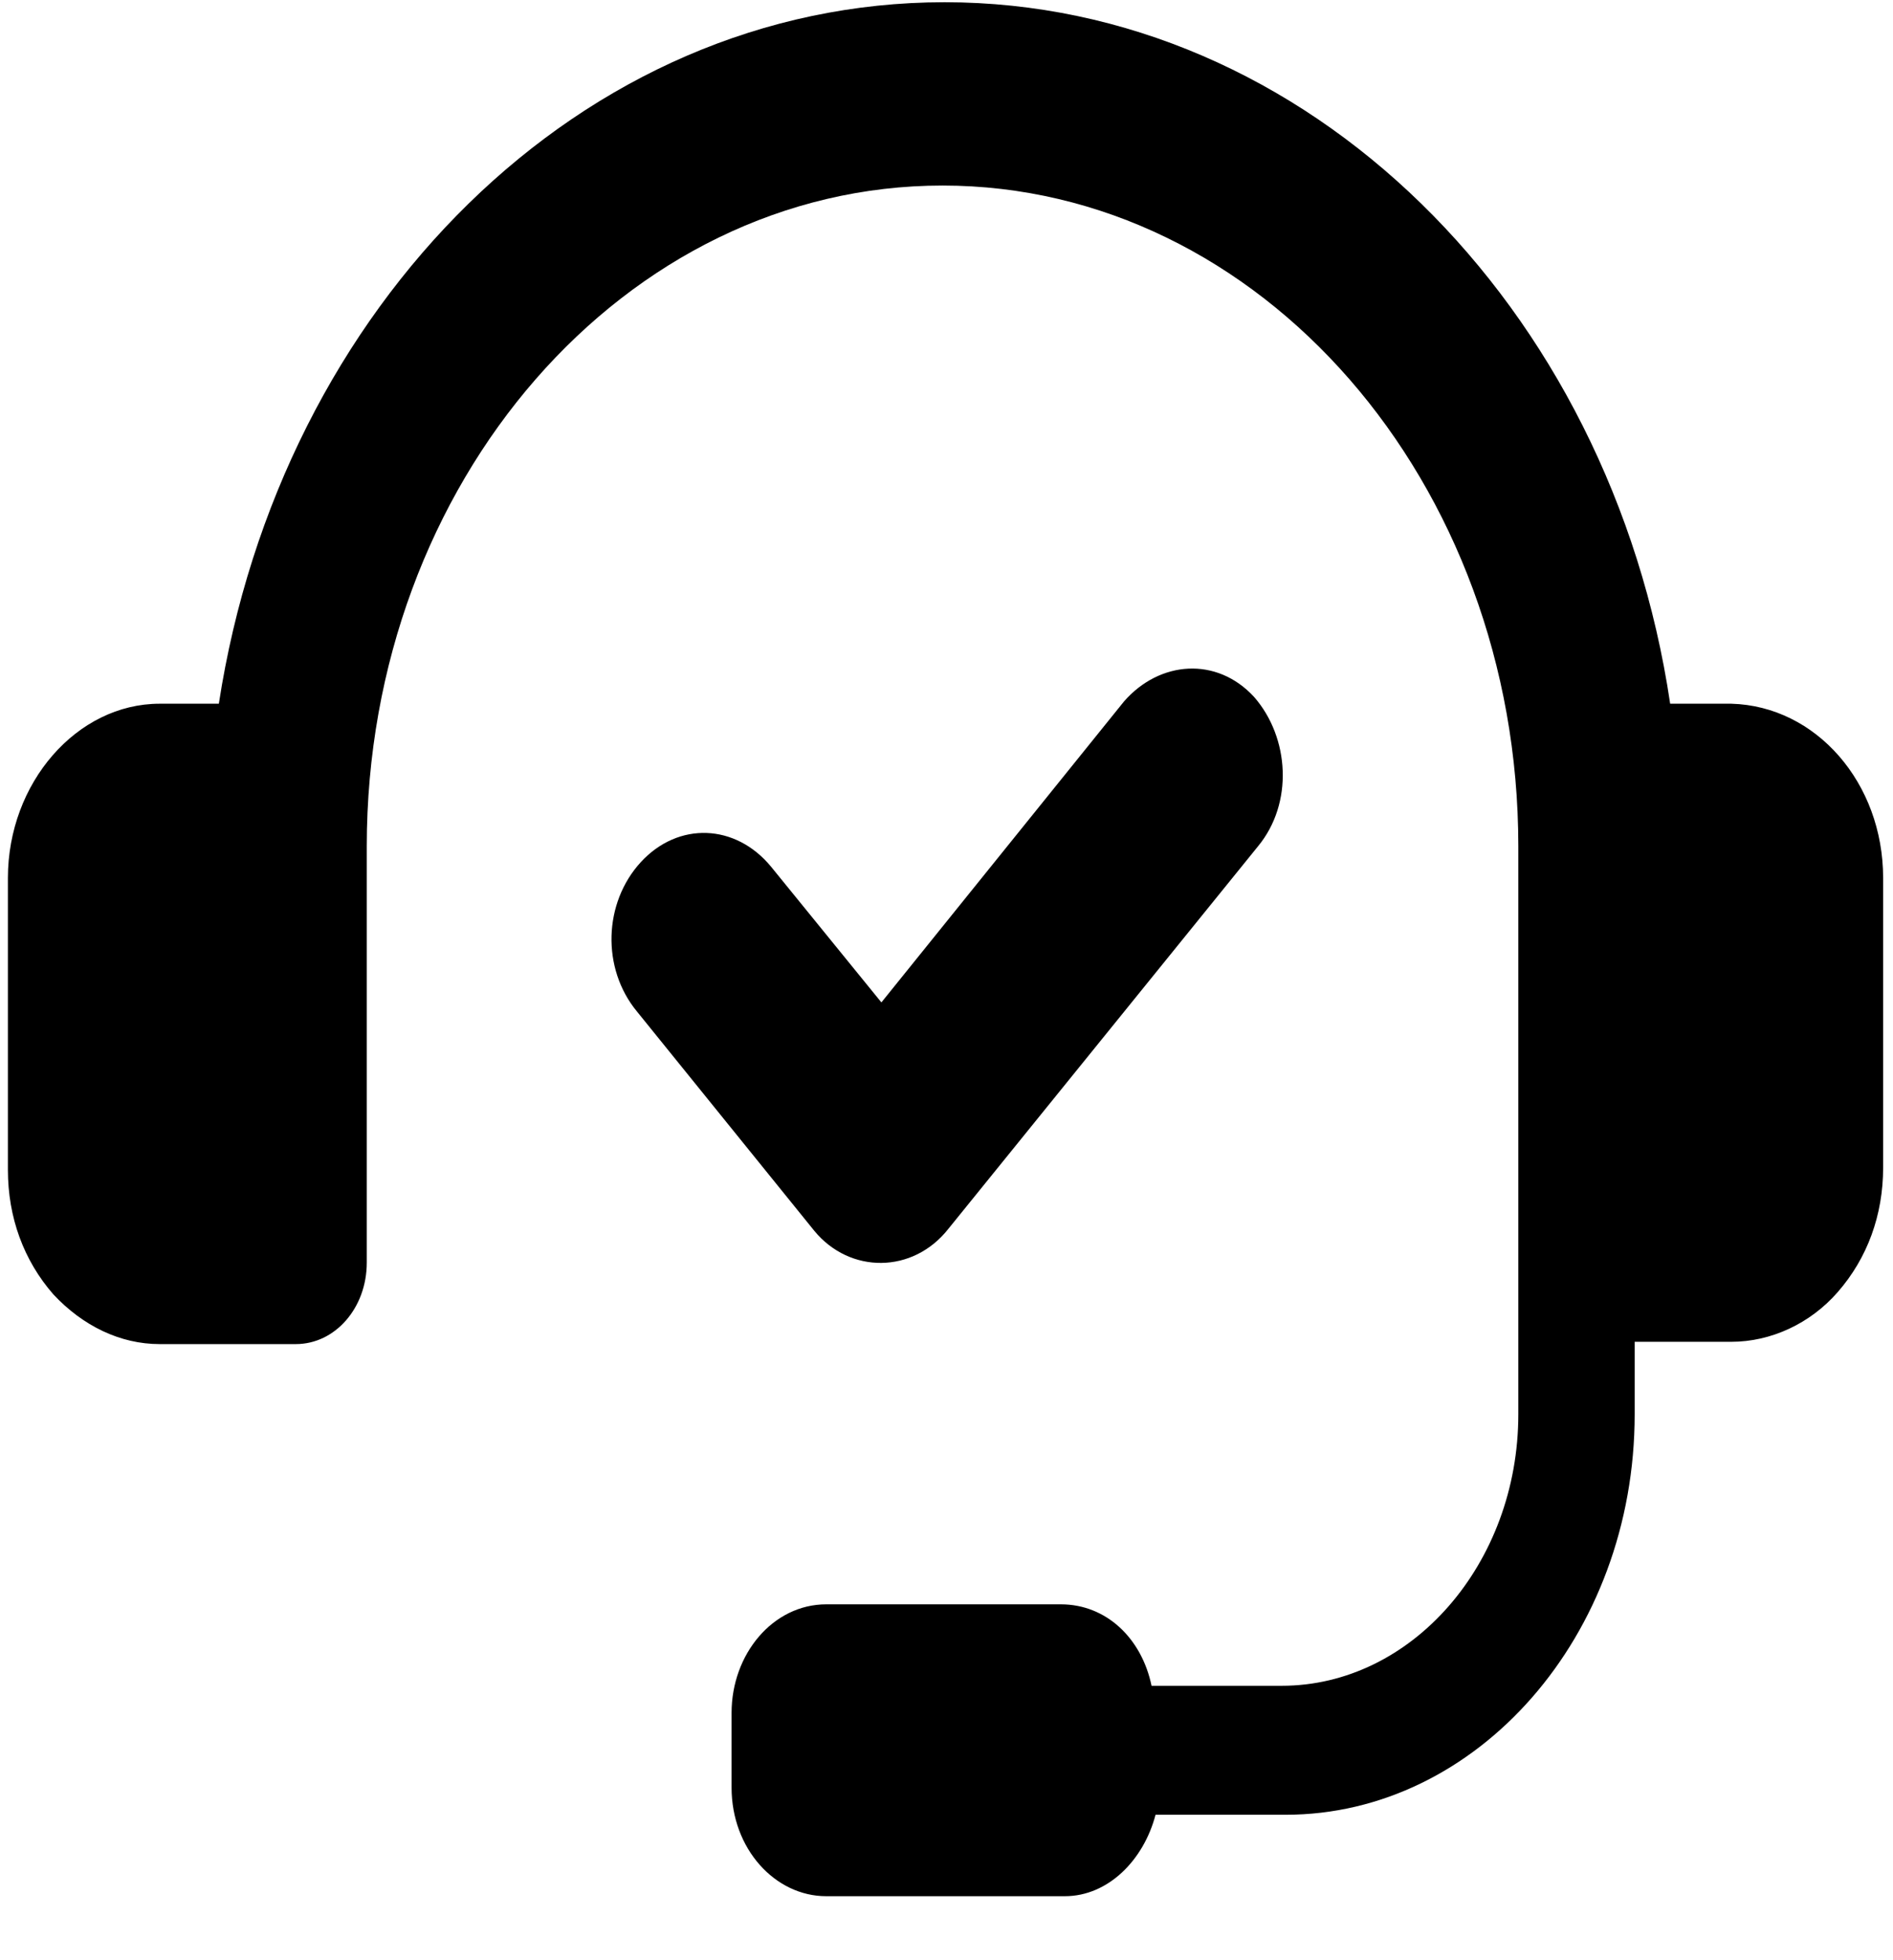 <svg width="28" height="29" viewBox="0 0 28 29" fill="none" xmlns="http://www.w3.org/2000/svg">
<g clip-path="url(#clip0)">
<path d="M14.029 18.178L18.608 12.52C19.133 11.884 19.075 10.913 18.55 10.311C17.996 9.708 17.15 9.775 16.625 10.378L13.037 14.83L11.404 12.821C10.879 12.185 10.033 12.152 9.479 12.754C8.925 13.357 8.896 14.328 9.421 14.964L12.046 18.211C12.571 18.847 13.504 18.847 14.029 18.178Z" fill="black"/>
<path d="M25.608 10.411H24.704C23.829 4.519 19.337 0.033 13.971 0.033C8.604 0.033 4.142 4.519 3.237 10.411H2.362C1.137 10.411 0.117 11.583 0.117 12.989V17.307C0.117 18.01 0.35 18.646 0.788 19.148C1.225 19.617 1.779 19.885 2.362 19.885H4.375C4.958 19.885 5.425 19.349 5.425 18.68V12.52C5.425 7.13 9.246 2.745 13.942 2.745C18.637 2.745 22.458 7.13 22.458 12.52V20.923C22.458 23.132 20.883 24.94 18.958 24.94H17.033C16.887 24.237 16.363 23.735 15.692 23.735H12.221C11.433 23.735 10.821 24.471 10.821 25.341V26.446C10.821 27.35 11.463 28.053 12.221 28.053H15.75C16.392 28.053 16.917 27.517 17.092 26.848H19.017C21.846 26.848 24.179 24.203 24.179 20.923V19.851H25.608C26.192 19.851 26.775 19.584 27.183 19.115C27.621 18.613 27.854 17.977 27.854 17.274V12.989C27.854 11.583 26.863 10.445 25.608 10.411Z" fill="black"/>
</g>
<defs>
<clipPath id="clip0">
<rect width="28" height="28.12" fill="white"/>
</clipPath>
</defs>
</svg>
